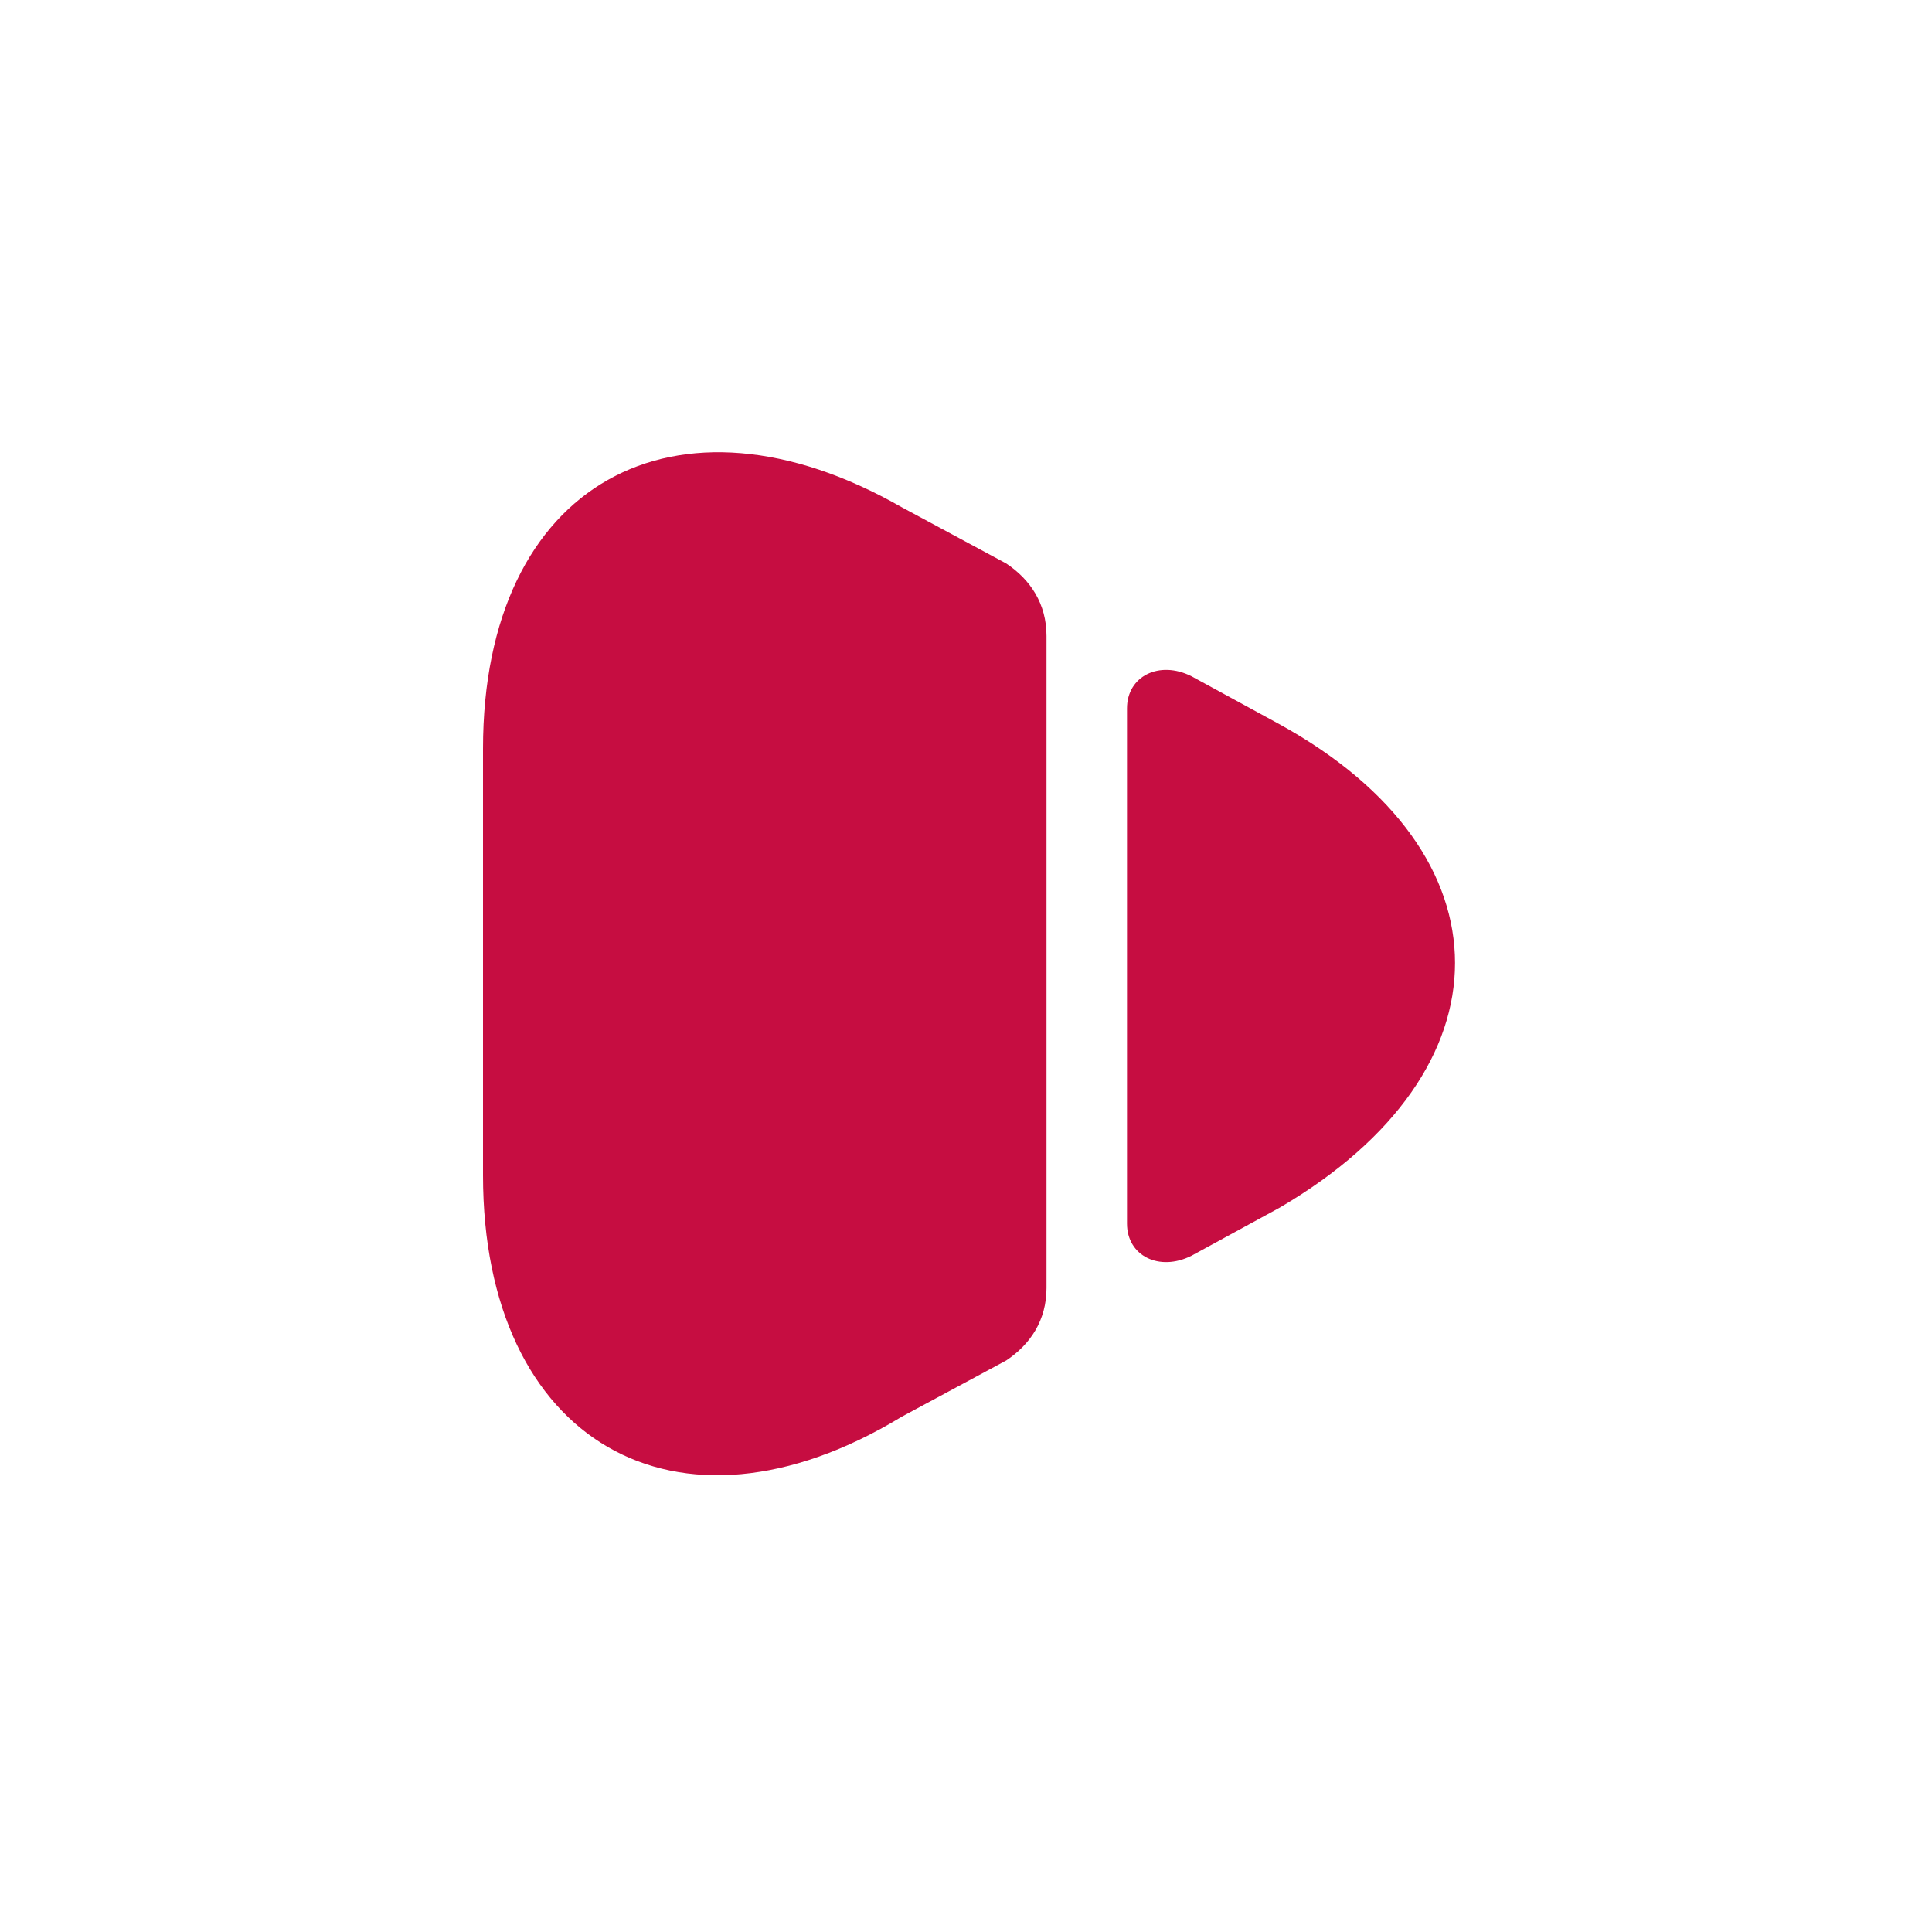 <?xml version="1.0" encoding="utf-8"?>
<!-- Generator: Adobe Illustrator 25.0.0, SVG Export Plug-In . SVG Version: 6.00 Build 0)  -->
<svg version="1.1" id="Layer_1" xmlns="http://www.w3.org/2000/svg" xmlns:xlink="http://www.w3.org/1999/xlink" x="0px" y="0px"
	 viewBox="0 0 24 24" style="enable-background:new 0 0 24 24;" xml:space="preserve">
<style type="text/css">
	.st0{fill:#C60D41;}
</style>
<path class="st0" d="M6,9.3v5.3c0,3.3,2.4,4.7,5.2,3l1.3-0.7c0.3-0.2,0.5-0.5,0.5-0.9V7.9c0-0.4-0.2-0.7-0.5-0.9l-1.3-0.7
	C8.4,4.7,6,6,6,9.3z"/>
<path class="st0" d="M14,8.8v6.4c0,0.4,0.4,0.6,0.8,0.4l1.1-0.6c2.9-1.7,2.9-4.4,0-6l-1.1-0.6C14.4,8.2,14,8.4,14,8.8z"/>
</svg>
